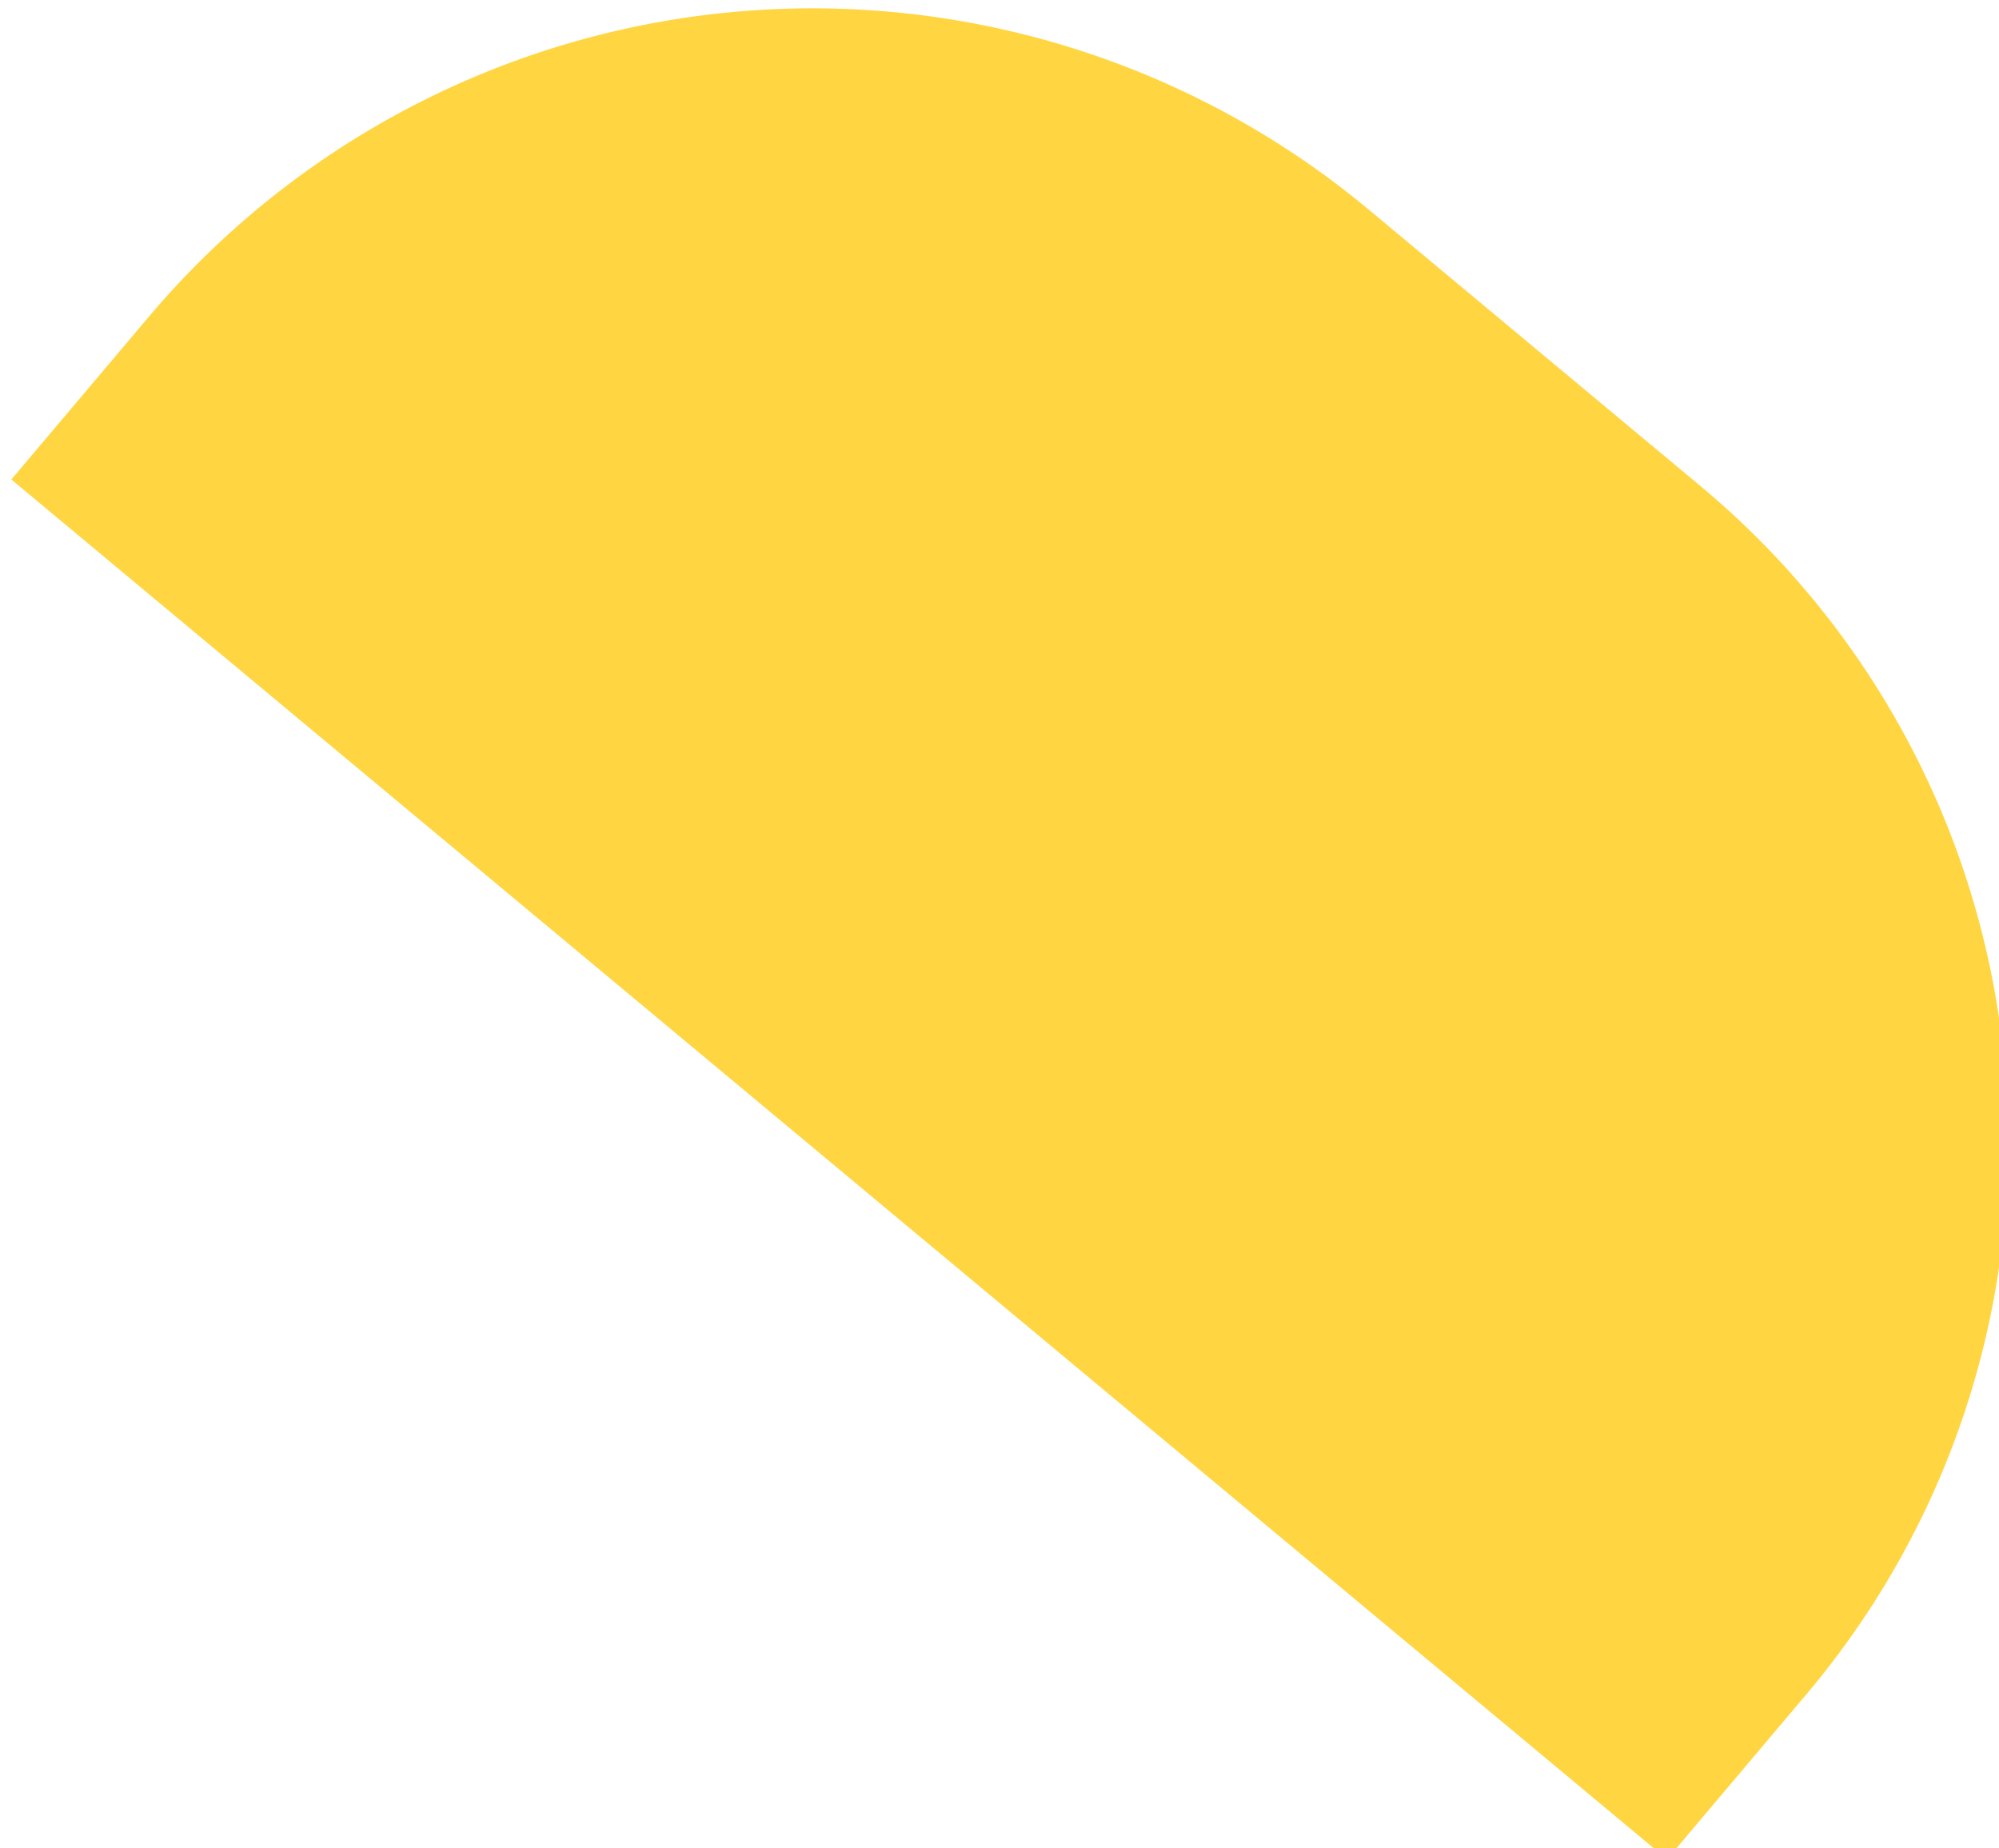 
<svg xmlns="http://www.w3.org/2000/svg" width="53" height="49" viewBox="0 0 53 49">
<defs>
    <style>
      .cls-1 {
      fill: #ffd641;
      fill-rule: evenodd;
      }
    </style>
  </defs>
  <path id="Left_bell" data-name="Left bell" class="cls-1" d="M36.276,5.546l8.78,7.316a22.656,22.656,0,0,1,2.825,32.071L44.2,49.293,0.3,12.712l3.684-4.36A23.033,23.033,0,0,1,36.276,5.546Z"/>
</svg>
